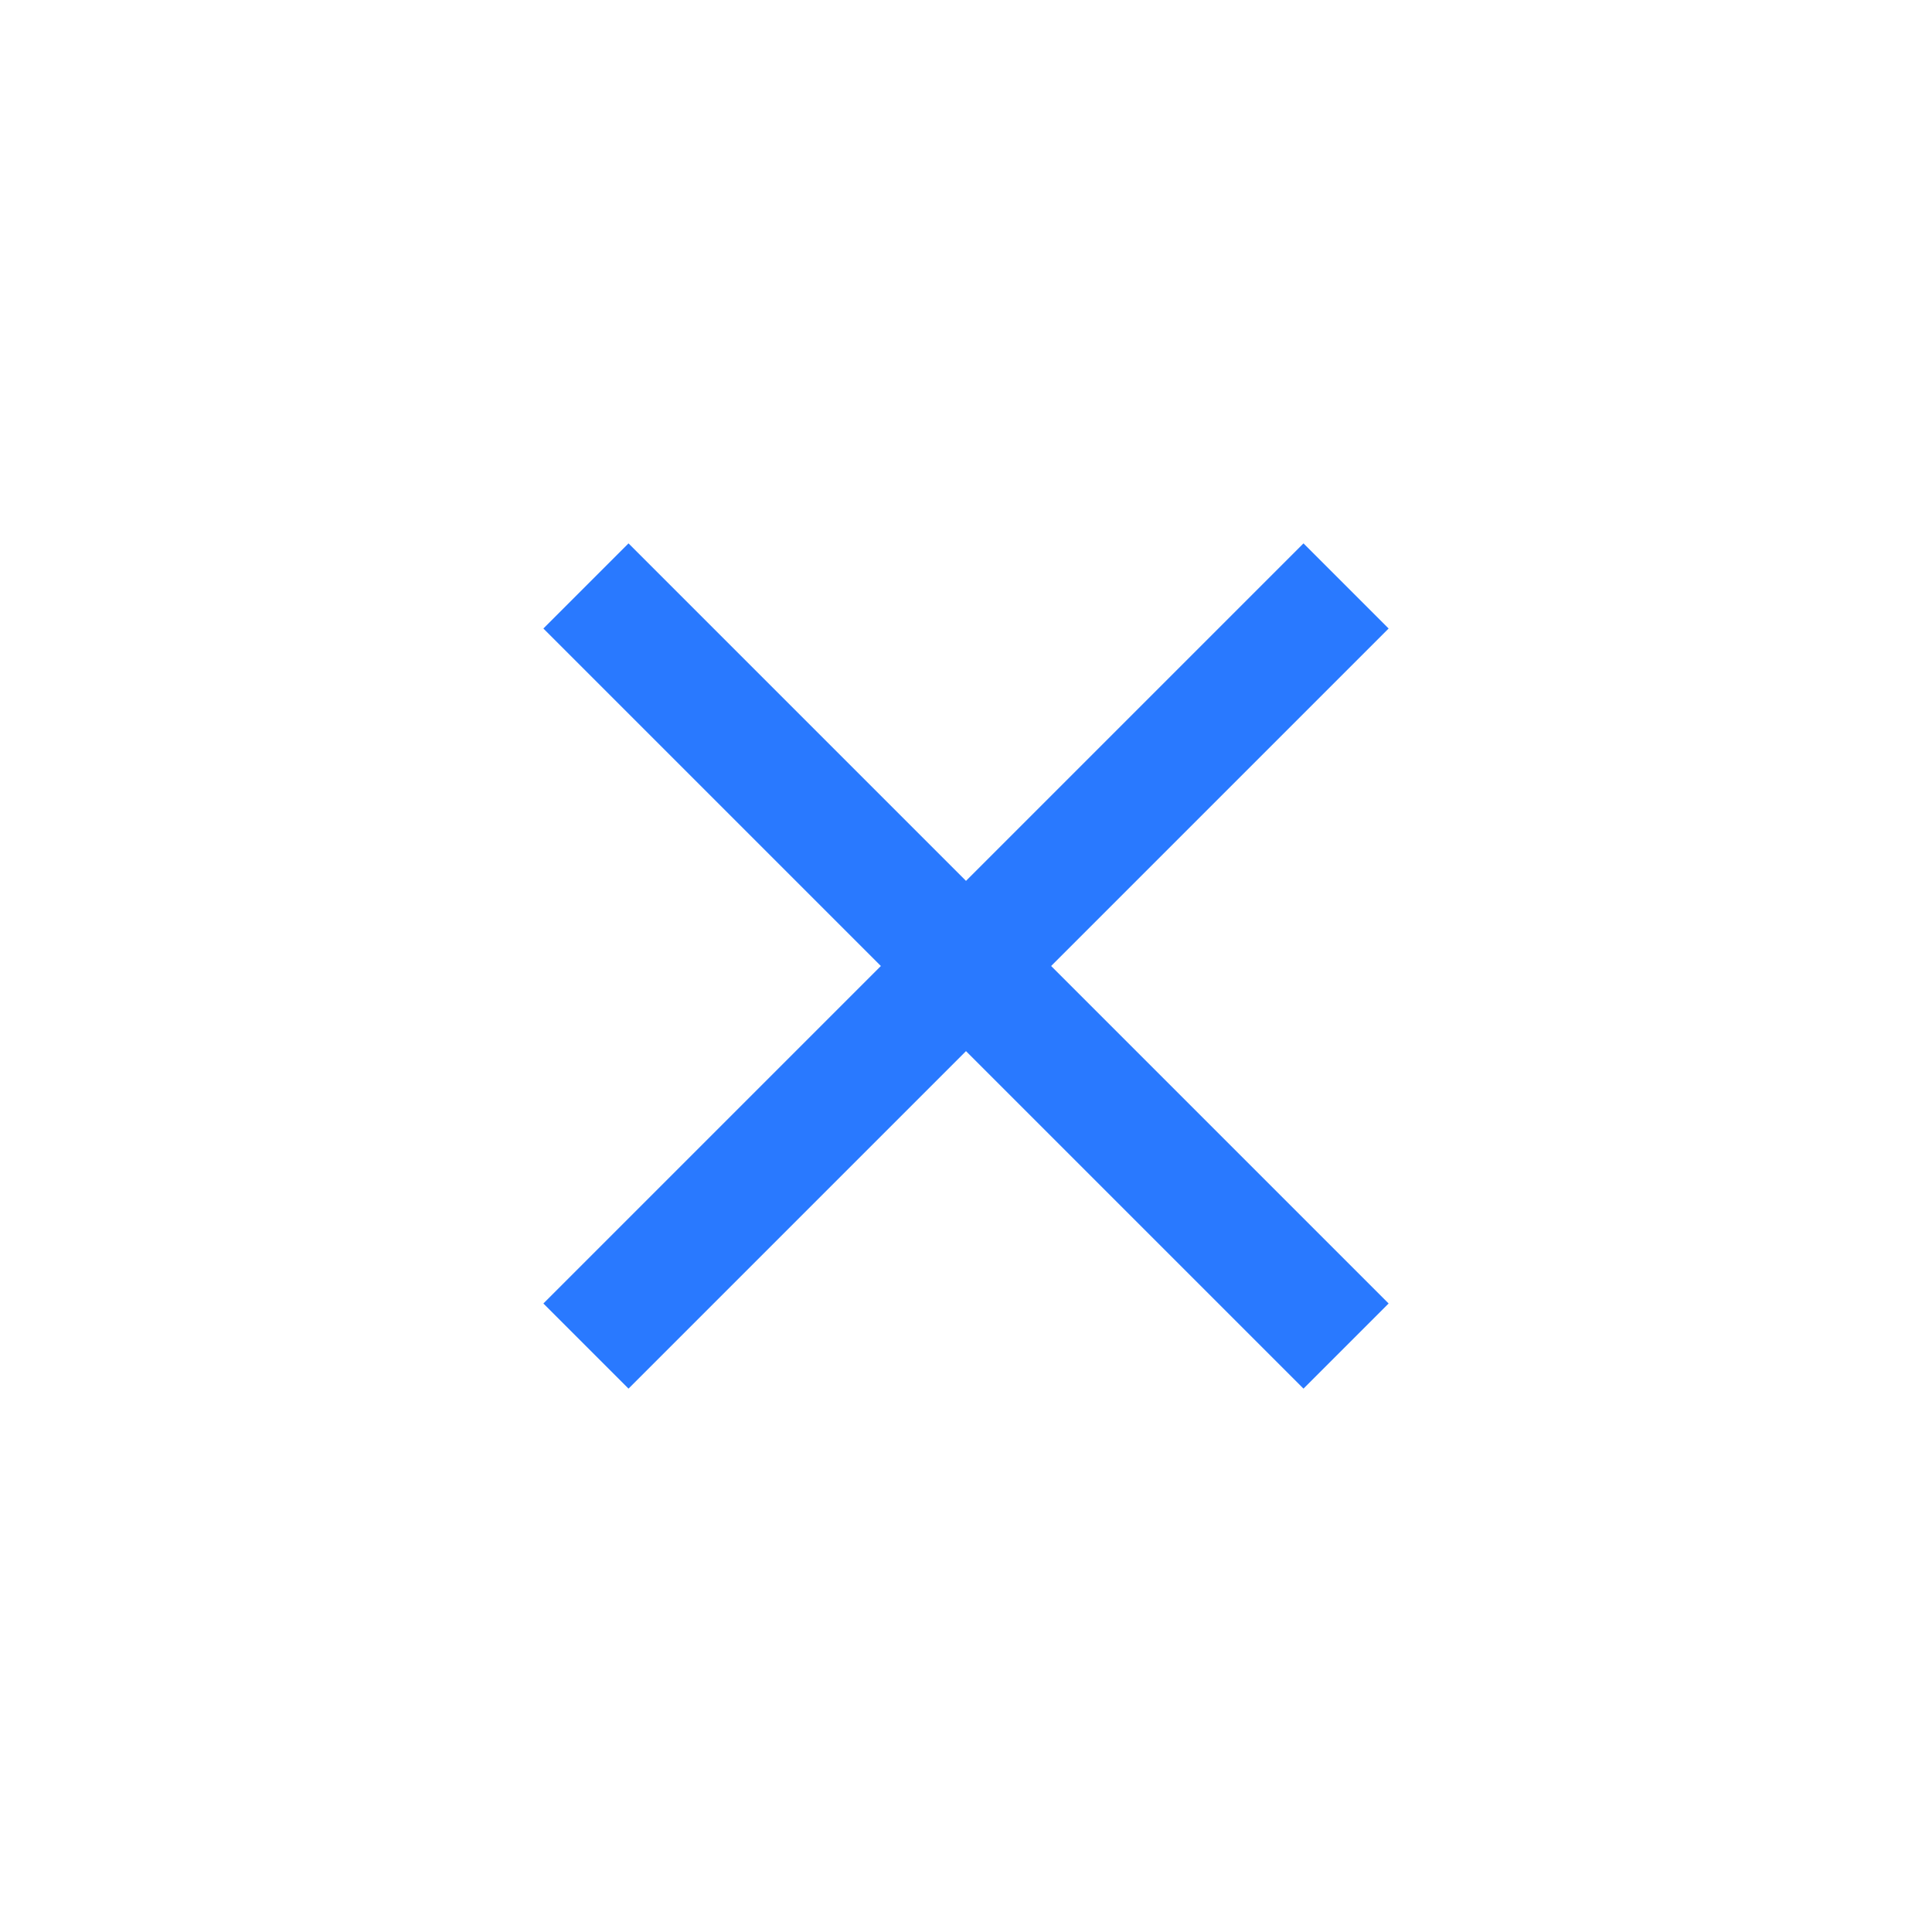 <svg viewBox="0 0 32 32" fill="none" xmlns="http://www.w3.org/2000/svg"><path d="M23 10.41L21.59 9 16 14.59 10.41 9 9 10.41 14.59 16 9 21.59 10.41 23 16 17.41 21.59 23 23 21.59 17.41 16 23 10.41z" fill="#2979FF"/></svg>